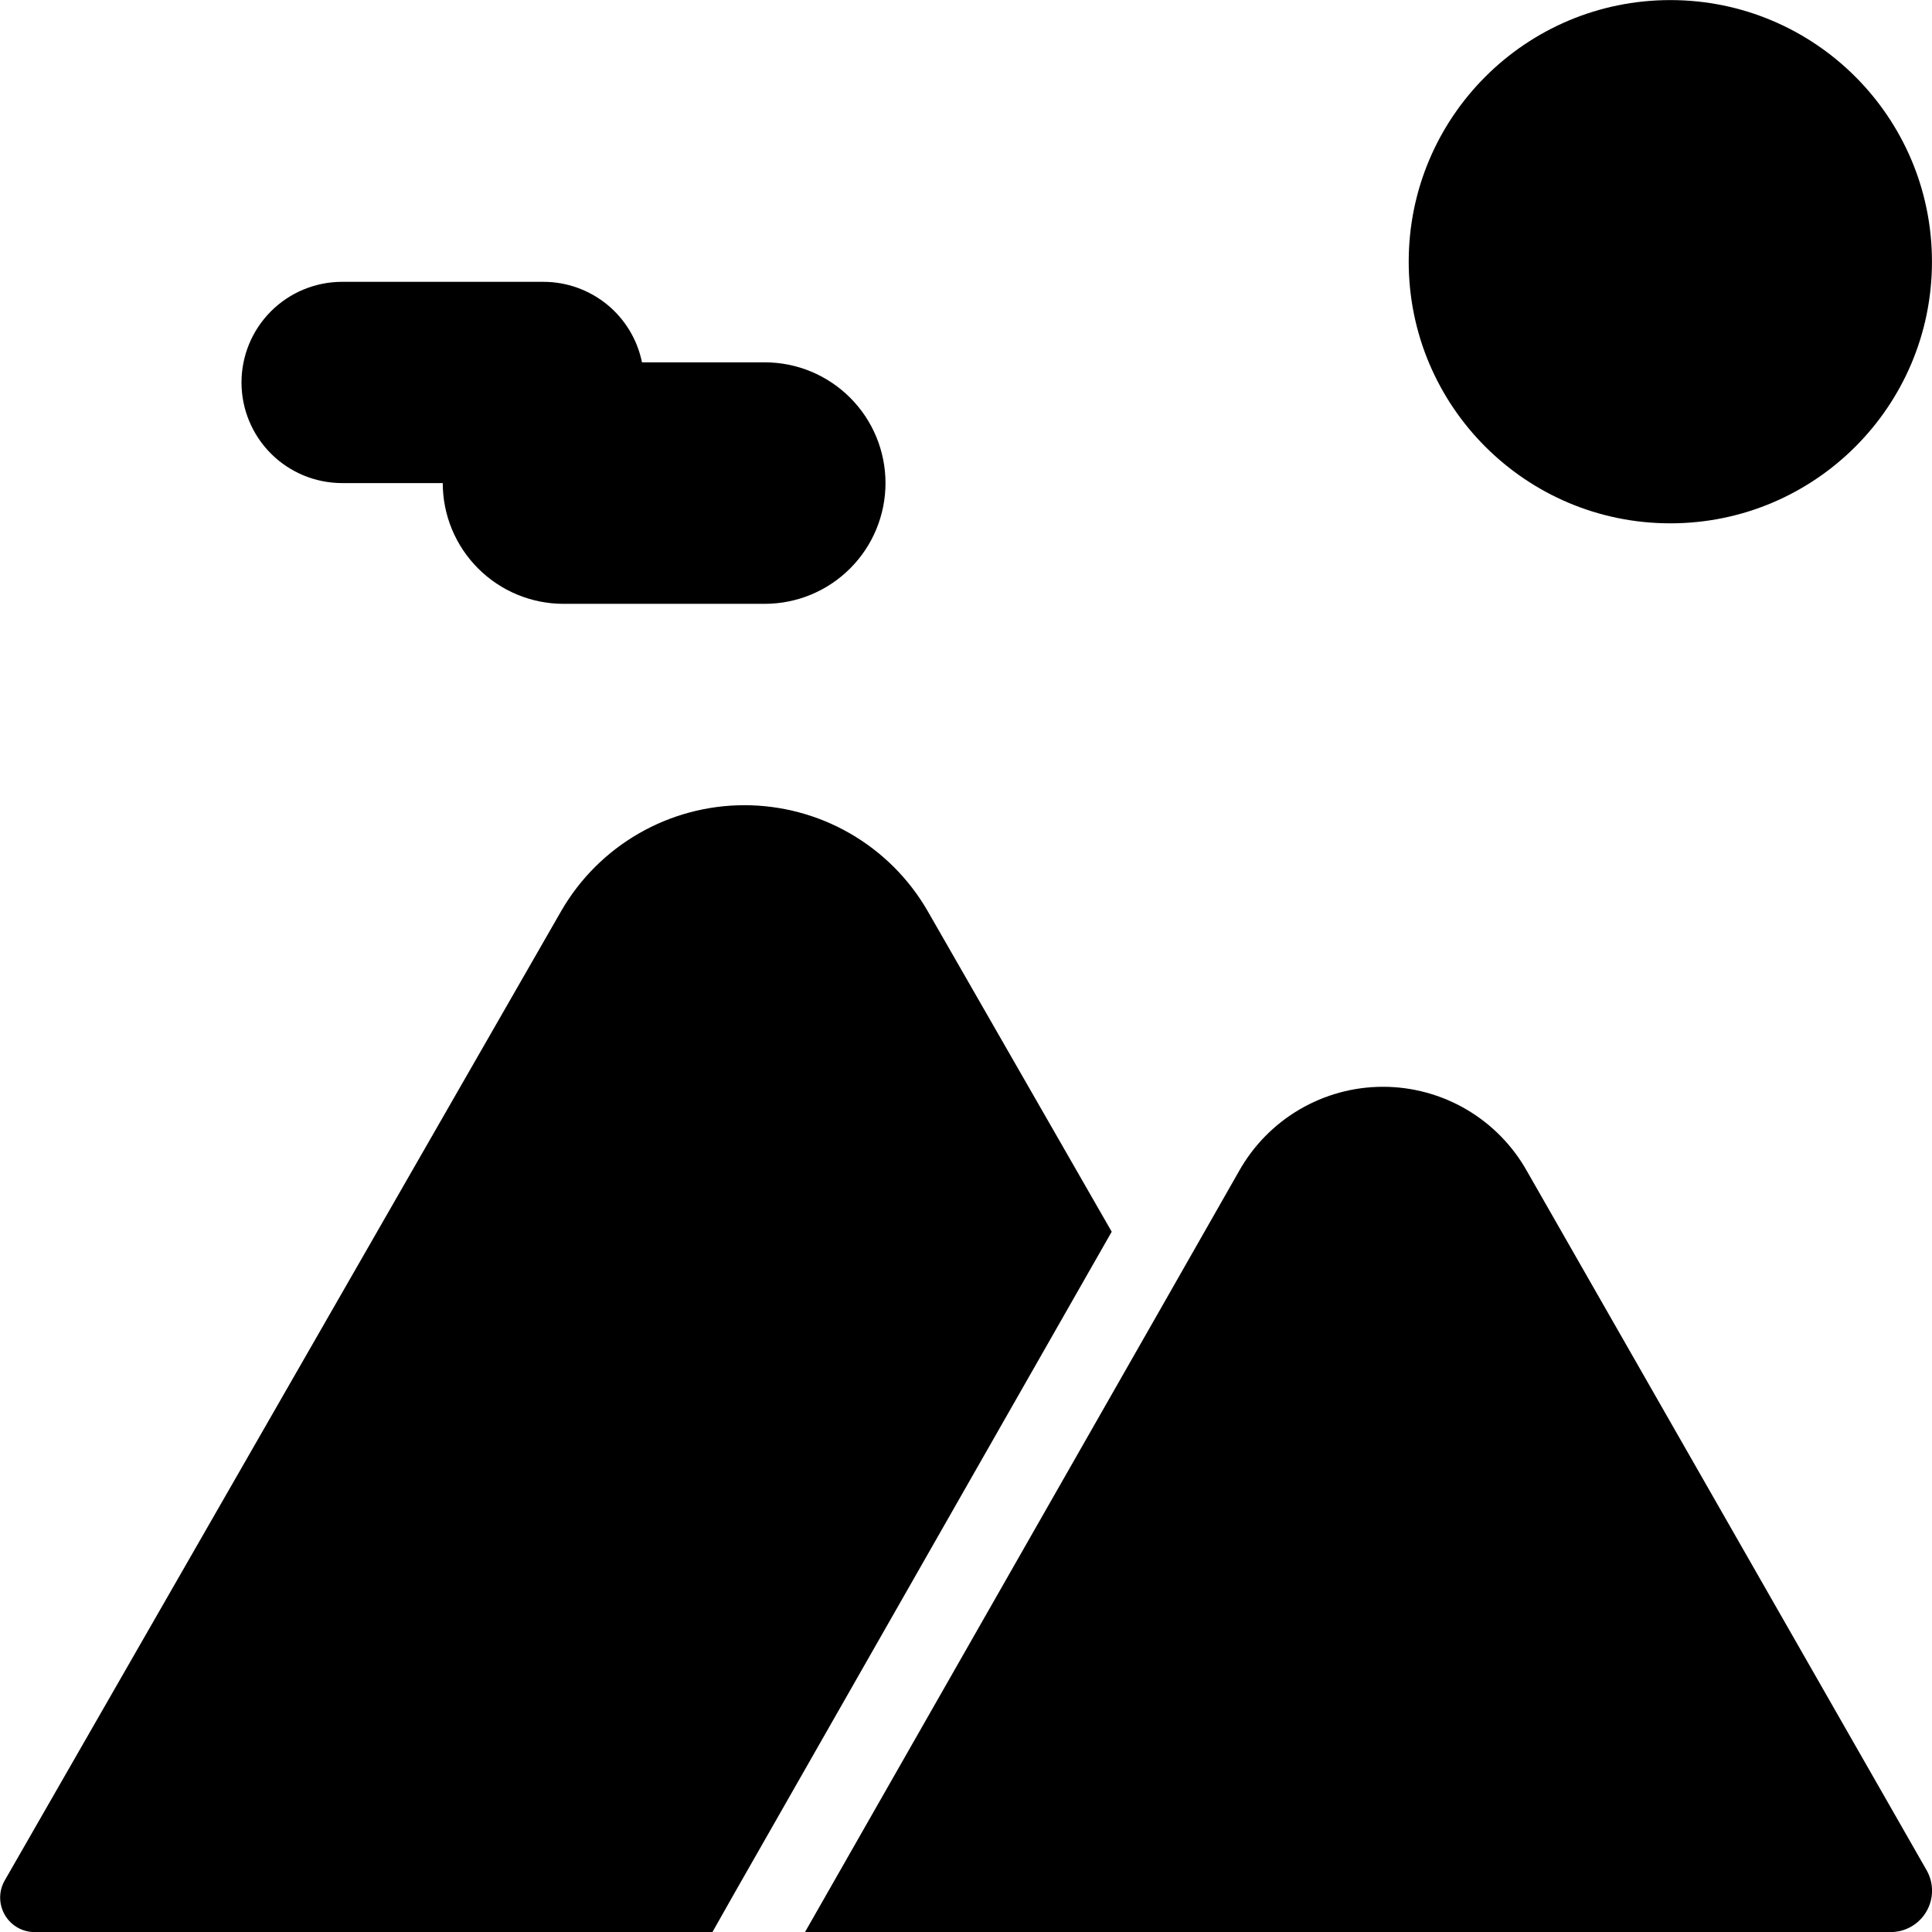 <svg width="48" height="48" viewBox="0 0 48 48" fill="none" xmlns="http://www.w3.org/2000/svg">
<g clip-path="url(#clip0_6013_52460)">
<path d="M41.499 13.002C45.089 13.002 47.999 10.092 47.999 6.502C47.999 2.912 45.089 0.002 41.499 0.002C37.909 0.002 34.999 2.912 34.999 6.502C34.999 10.092 37.909 13.002 41.499 13.002Z" fill="black"/>
<path d="M8.5 12.002H11C11 12.798 11.316 13.561 11.879 14.123C12.441 14.686 13.204 15.002 14 15.002H19C19.796 15.002 20.559 14.686 21.121 14.123C21.684 13.561 22 12.798 22 12.002C22 11.206 21.684 10.443 21.121 9.881C20.559 9.318 19.796 9.002 19 9.002H15.95C15.835 8.437 15.528 7.93 15.082 7.565C14.635 7.201 14.076 7.002 13.5 7.002H8.5C7.837 7.002 7.201 7.265 6.732 7.734C6.263 8.203 6 8.839 6 9.502C6 10.165 6.263 10.801 6.732 11.27C7.201 11.739 7.837 12.002 8.5 12.002ZM23.04 22.622C22.578 21.826 21.915 21.165 21.117 20.706C20.32 20.247 19.415 20.005 18.495 20.005C17.575 20.005 16.67 20.247 15.873 20.706C15.075 21.165 14.412 21.826 13.95 22.622L0.11 46.732C0.038 46.863 0.001 47.011 0.004 47.161C0.007 47.31 0.049 47.457 0.126 47.585C0.202 47.714 0.312 47.82 0.442 47.893C0.573 47.966 0.72 48.004 0.87 48.002H17.7L18.26 47.012L27.62 30.602L23.04 22.622ZM47.87 46.472L37.94 29.102C37.584 28.465 37.065 27.935 36.435 27.565C35.806 27.196 35.09 27.001 34.36 27.001C33.63 27.001 32.914 27.196 32.285 27.565C31.655 27.935 31.136 28.465 30.78 29.102L28.78 32.612L20 48.002H46.97C47.15 48.002 47.326 47.956 47.482 47.867C47.638 47.778 47.768 47.65 47.859 47.495C47.95 47.34 47.999 47.165 48.001 46.985C48.003 46.806 47.958 46.629 47.87 46.472Z" fill="black"/>
</g>
<defs>
<clipPath id="clip0_6013_52460">
<rect width="48.001" height="48" fill="white" transform="translate(0 0.002)"/>
</clipPath>
</defs>
</svg>
